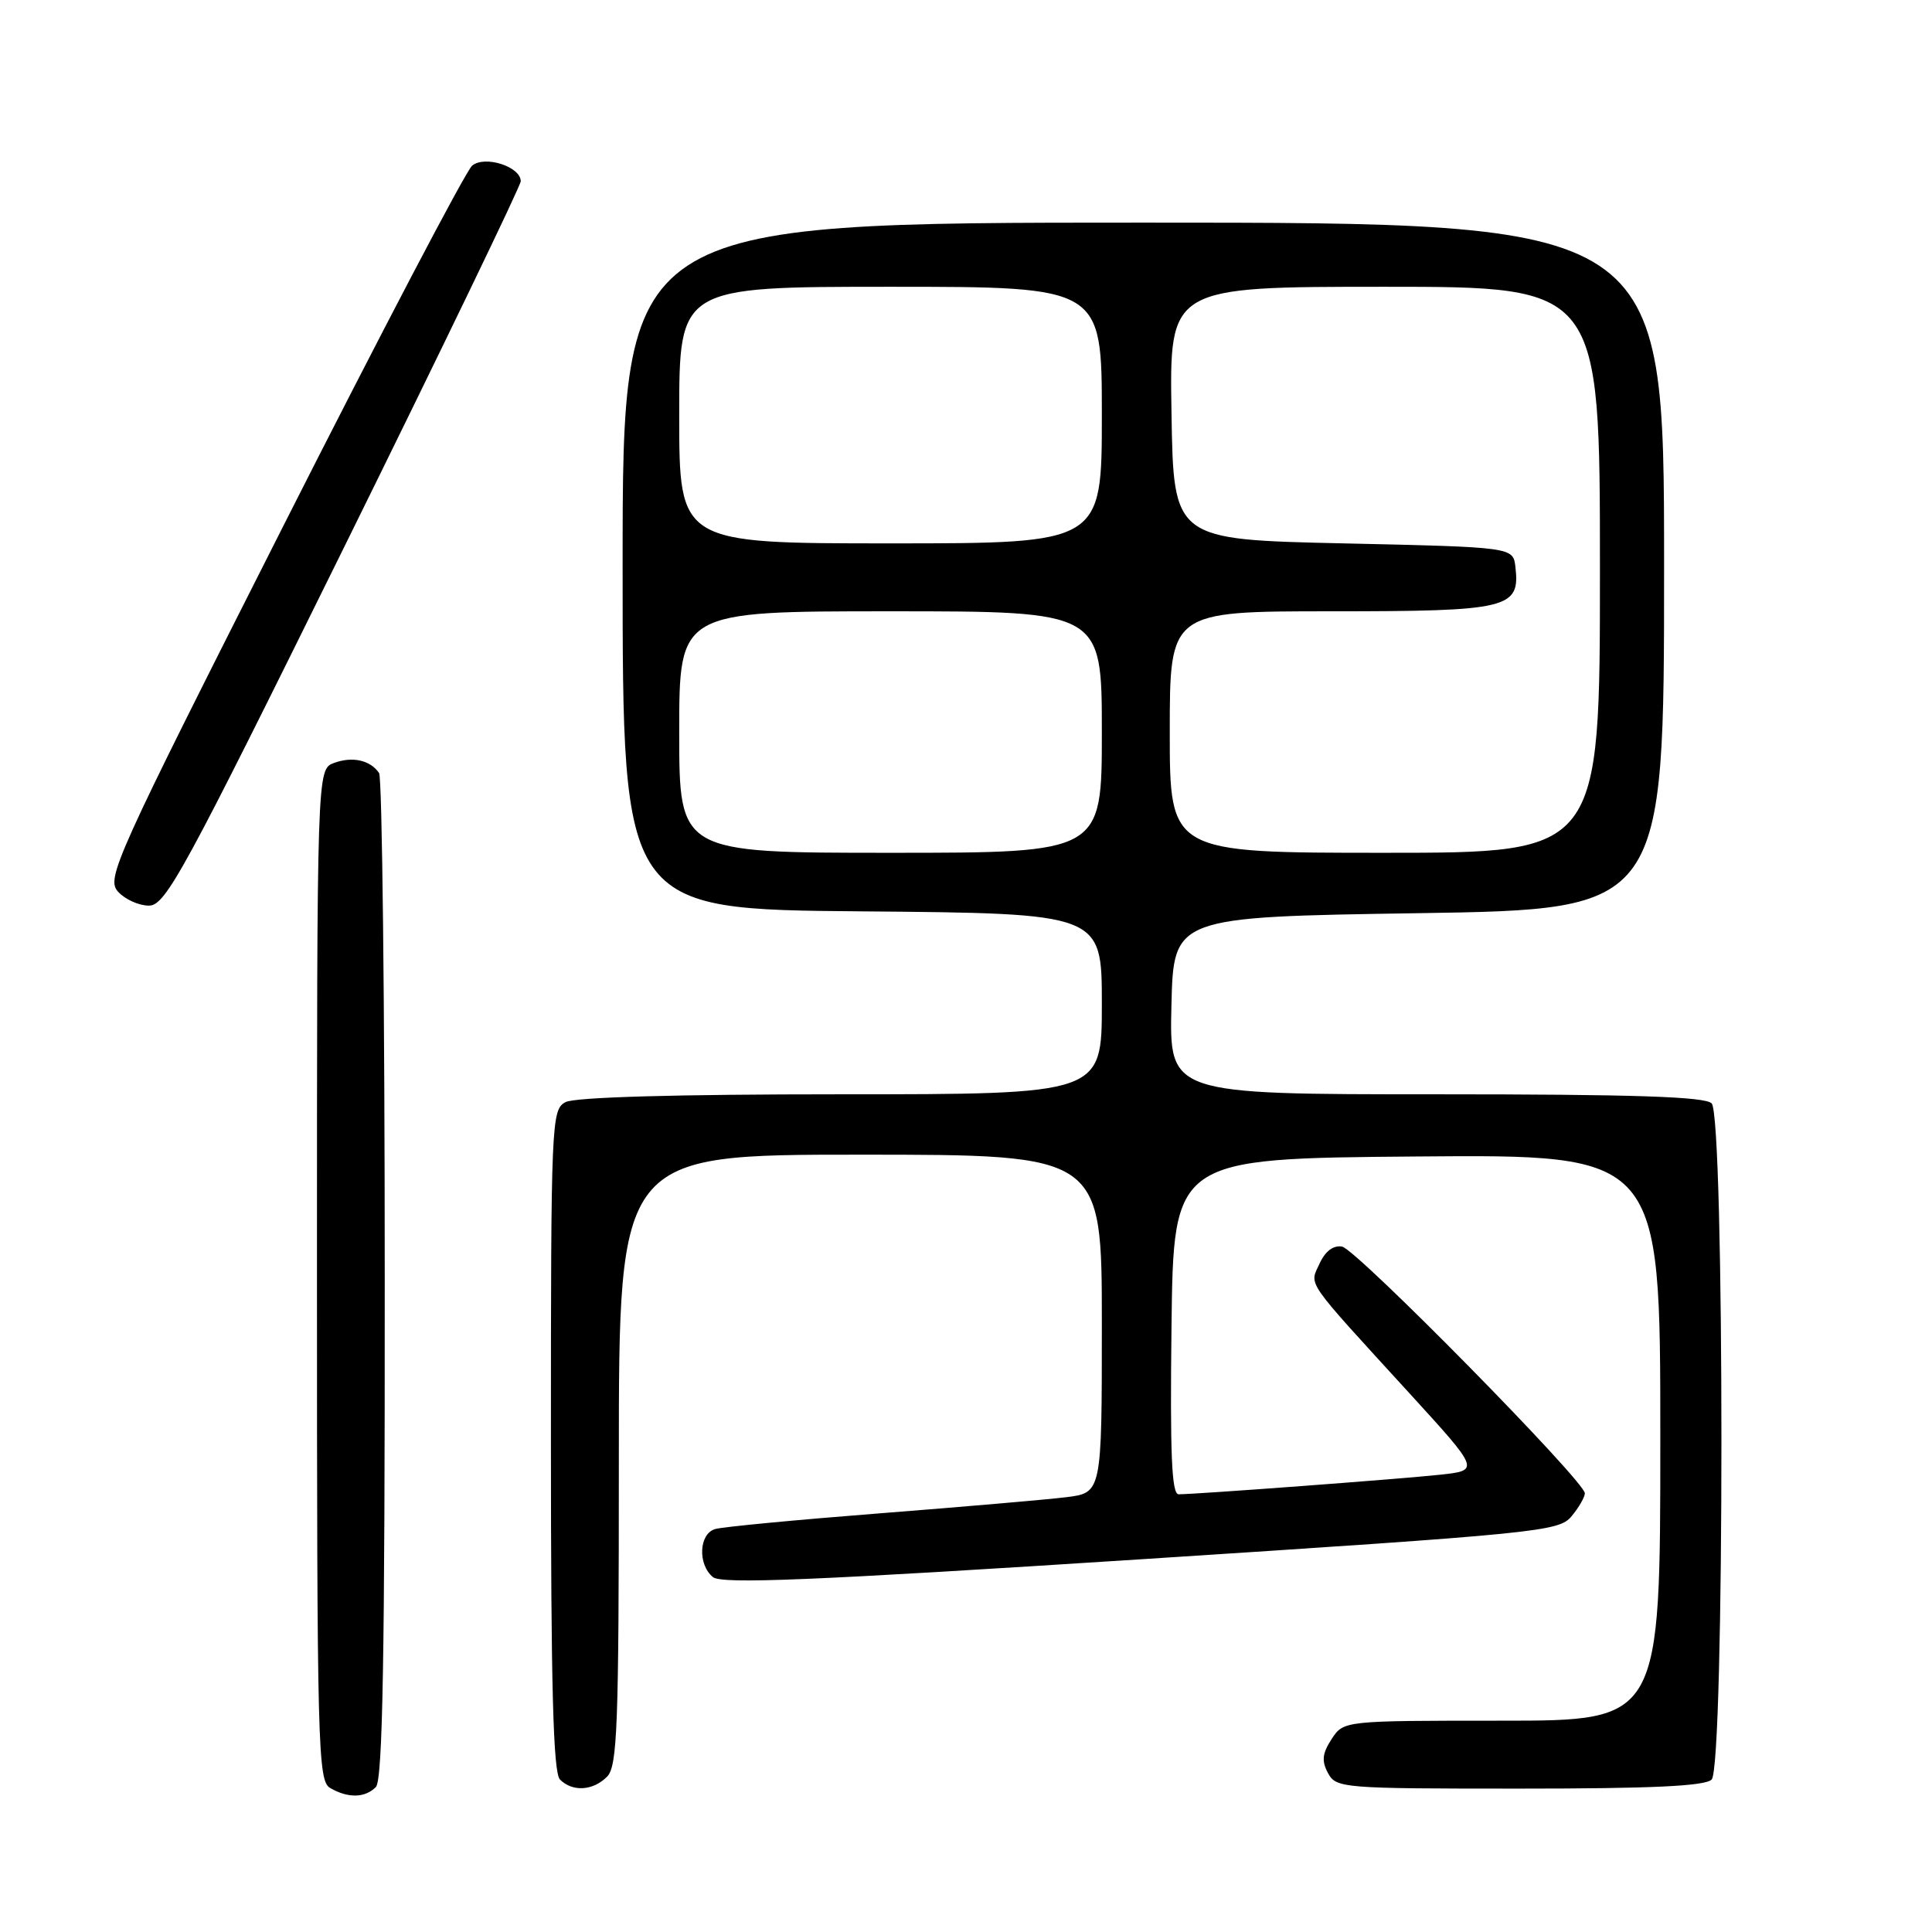 <?xml version="1.0" encoding="UTF-8" standalone="no"?>
<!DOCTYPE svg PUBLIC "-//W3C//DTD SVG 1.1//EN" "http://www.w3.org/Graphics/SVG/1.1/DTD/svg11.dtd" >
<svg xmlns="http://www.w3.org/2000/svg" xmlns:xlink="http://www.w3.org/1999/xlink" version="1.1" viewBox="0 0 256 256">
 <g >
 <path fill="currentColor"
d=" M 49.80 236.80 C 50.71 235.89 51.00 219.61 50.98 169.55 C 50.98 133.22 50.64 103.02 50.23 102.43 C 49.07 100.72 46.69 100.19 44.25 101.10 C 42.00 101.94 42.00 101.94 42.00 168.92 C 42.00 231.66 42.11 235.97 43.75 236.92 C 46.11 238.29 48.35 238.25 49.80 236.80 Z  M 80.43 235.43 C 81.81 234.05 82.00 228.85 82.00 193.43 C 82.00 153.00 82.00 153.00 114.00 153.00 C 146.00 153.00 146.00 153.00 146.00 175.41 C 146.00 197.81 146.00 197.81 141.25 198.39 C 138.64 198.71 127.50 199.67 116.50 200.53 C 105.50 201.39 95.71 202.32 94.75 202.61 C 92.61 203.25 92.43 207.28 94.46 208.97 C 95.62 209.93 107.58 209.43 151.21 206.61 C 204.15 203.18 206.57 202.94 208.25 200.90 C 209.21 199.74 210.00 198.37 210.00 197.87 C 210.00 196.28 179.72 165.51 177.83 165.18 C 176.67 164.98 175.60 165.79 174.85 167.43 C 173.50 170.39 172.72 169.25 186.80 184.66 C 196.10 194.84 196.10 194.84 190.80 195.41 C 185.50 195.98 158.46 198.00 156.17 198.00 C 155.25 198.00 155.03 192.66 155.23 175.75 C 155.50 153.50 155.50 153.50 187.75 153.24 C 220.00 152.97 220.00 152.97 220.00 190.49 C 220.00 228.00 220.00 228.00 199.02 228.00 C 178.05 228.00 178.05 228.00 176.45 230.43 C 175.21 232.33 175.10 233.33 175.96 234.93 C 177.04 236.94 177.83 237.00 201.34 237.00 C 218.87 237.00 225.93 236.67 226.80 235.80 C 228.53 234.07 228.53 147.93 226.80 146.20 C 225.91 145.31 216.42 145.00 190.27 145.00 C 154.94 145.00 154.94 145.00 155.22 133.25 C 155.50 121.50 155.50 121.50 188.00 121.00 C 220.50 120.50 220.50 120.50 220.50 75.00 C 220.50 29.50 220.50 29.50 151.50 29.50 C 82.50 29.50 82.50 29.50 82.50 75.00 C 82.50 120.50 82.50 120.50 114.25 120.76 C 146.00 121.03 146.00 121.03 146.00 133.01 C 146.00 145.00 146.00 145.00 111.43 145.00 C 89.52 145.00 76.16 145.38 74.93 146.04 C 73.07 147.03 73.00 148.59 73.00 190.84 C 73.00 223.54 73.30 234.90 74.20 235.80 C 75.86 237.46 78.56 237.30 80.43 235.43 Z  M 45.58 72.54 C 58.46 46.44 69.00 24.60 69.00 24.02 C 69.00 22.08 64.24 20.55 62.56 21.95 C 61.73 22.64 50.46 44.15 37.51 69.75 C 15.19 113.87 14.05 116.40 15.64 118.15 C 16.56 119.17 18.40 120.00 19.73 120.00 C 21.94 120.00 24.30 115.66 45.58 72.54 Z  M 90.00 97.00 C 90.00 81.00 90.00 81.00 118.00 81.00 C 146.00 81.00 146.00 81.00 146.00 97.00 C 146.00 113.00 146.00 113.00 118.00 113.00 C 90.00 113.00 90.00 113.00 90.00 97.00 Z  M 155.00 97.00 C 155.00 81.00 155.00 81.00 176.43 81.00 C 199.92 81.00 201.44 80.63 200.80 75.12 C 200.50 72.50 200.50 72.50 178.00 72.00 C 155.50 71.50 155.50 71.50 155.23 54.75 C 154.95 38.00 154.95 38.00 183.48 38.00 C 212.00 38.00 212.00 38.00 212.00 75.50 C 212.00 113.00 212.00 113.00 183.50 113.00 C 155.00 113.00 155.00 113.00 155.00 97.00 Z  M 90.00 55.00 C 90.00 38.00 90.00 38.00 118.00 38.00 C 146.00 38.00 146.00 38.00 146.00 55.00 C 146.00 72.00 146.00 72.00 118.00 72.00 C 90.00 72.00 90.00 72.00 90.00 55.00 Z "/>
</g>
</svg>